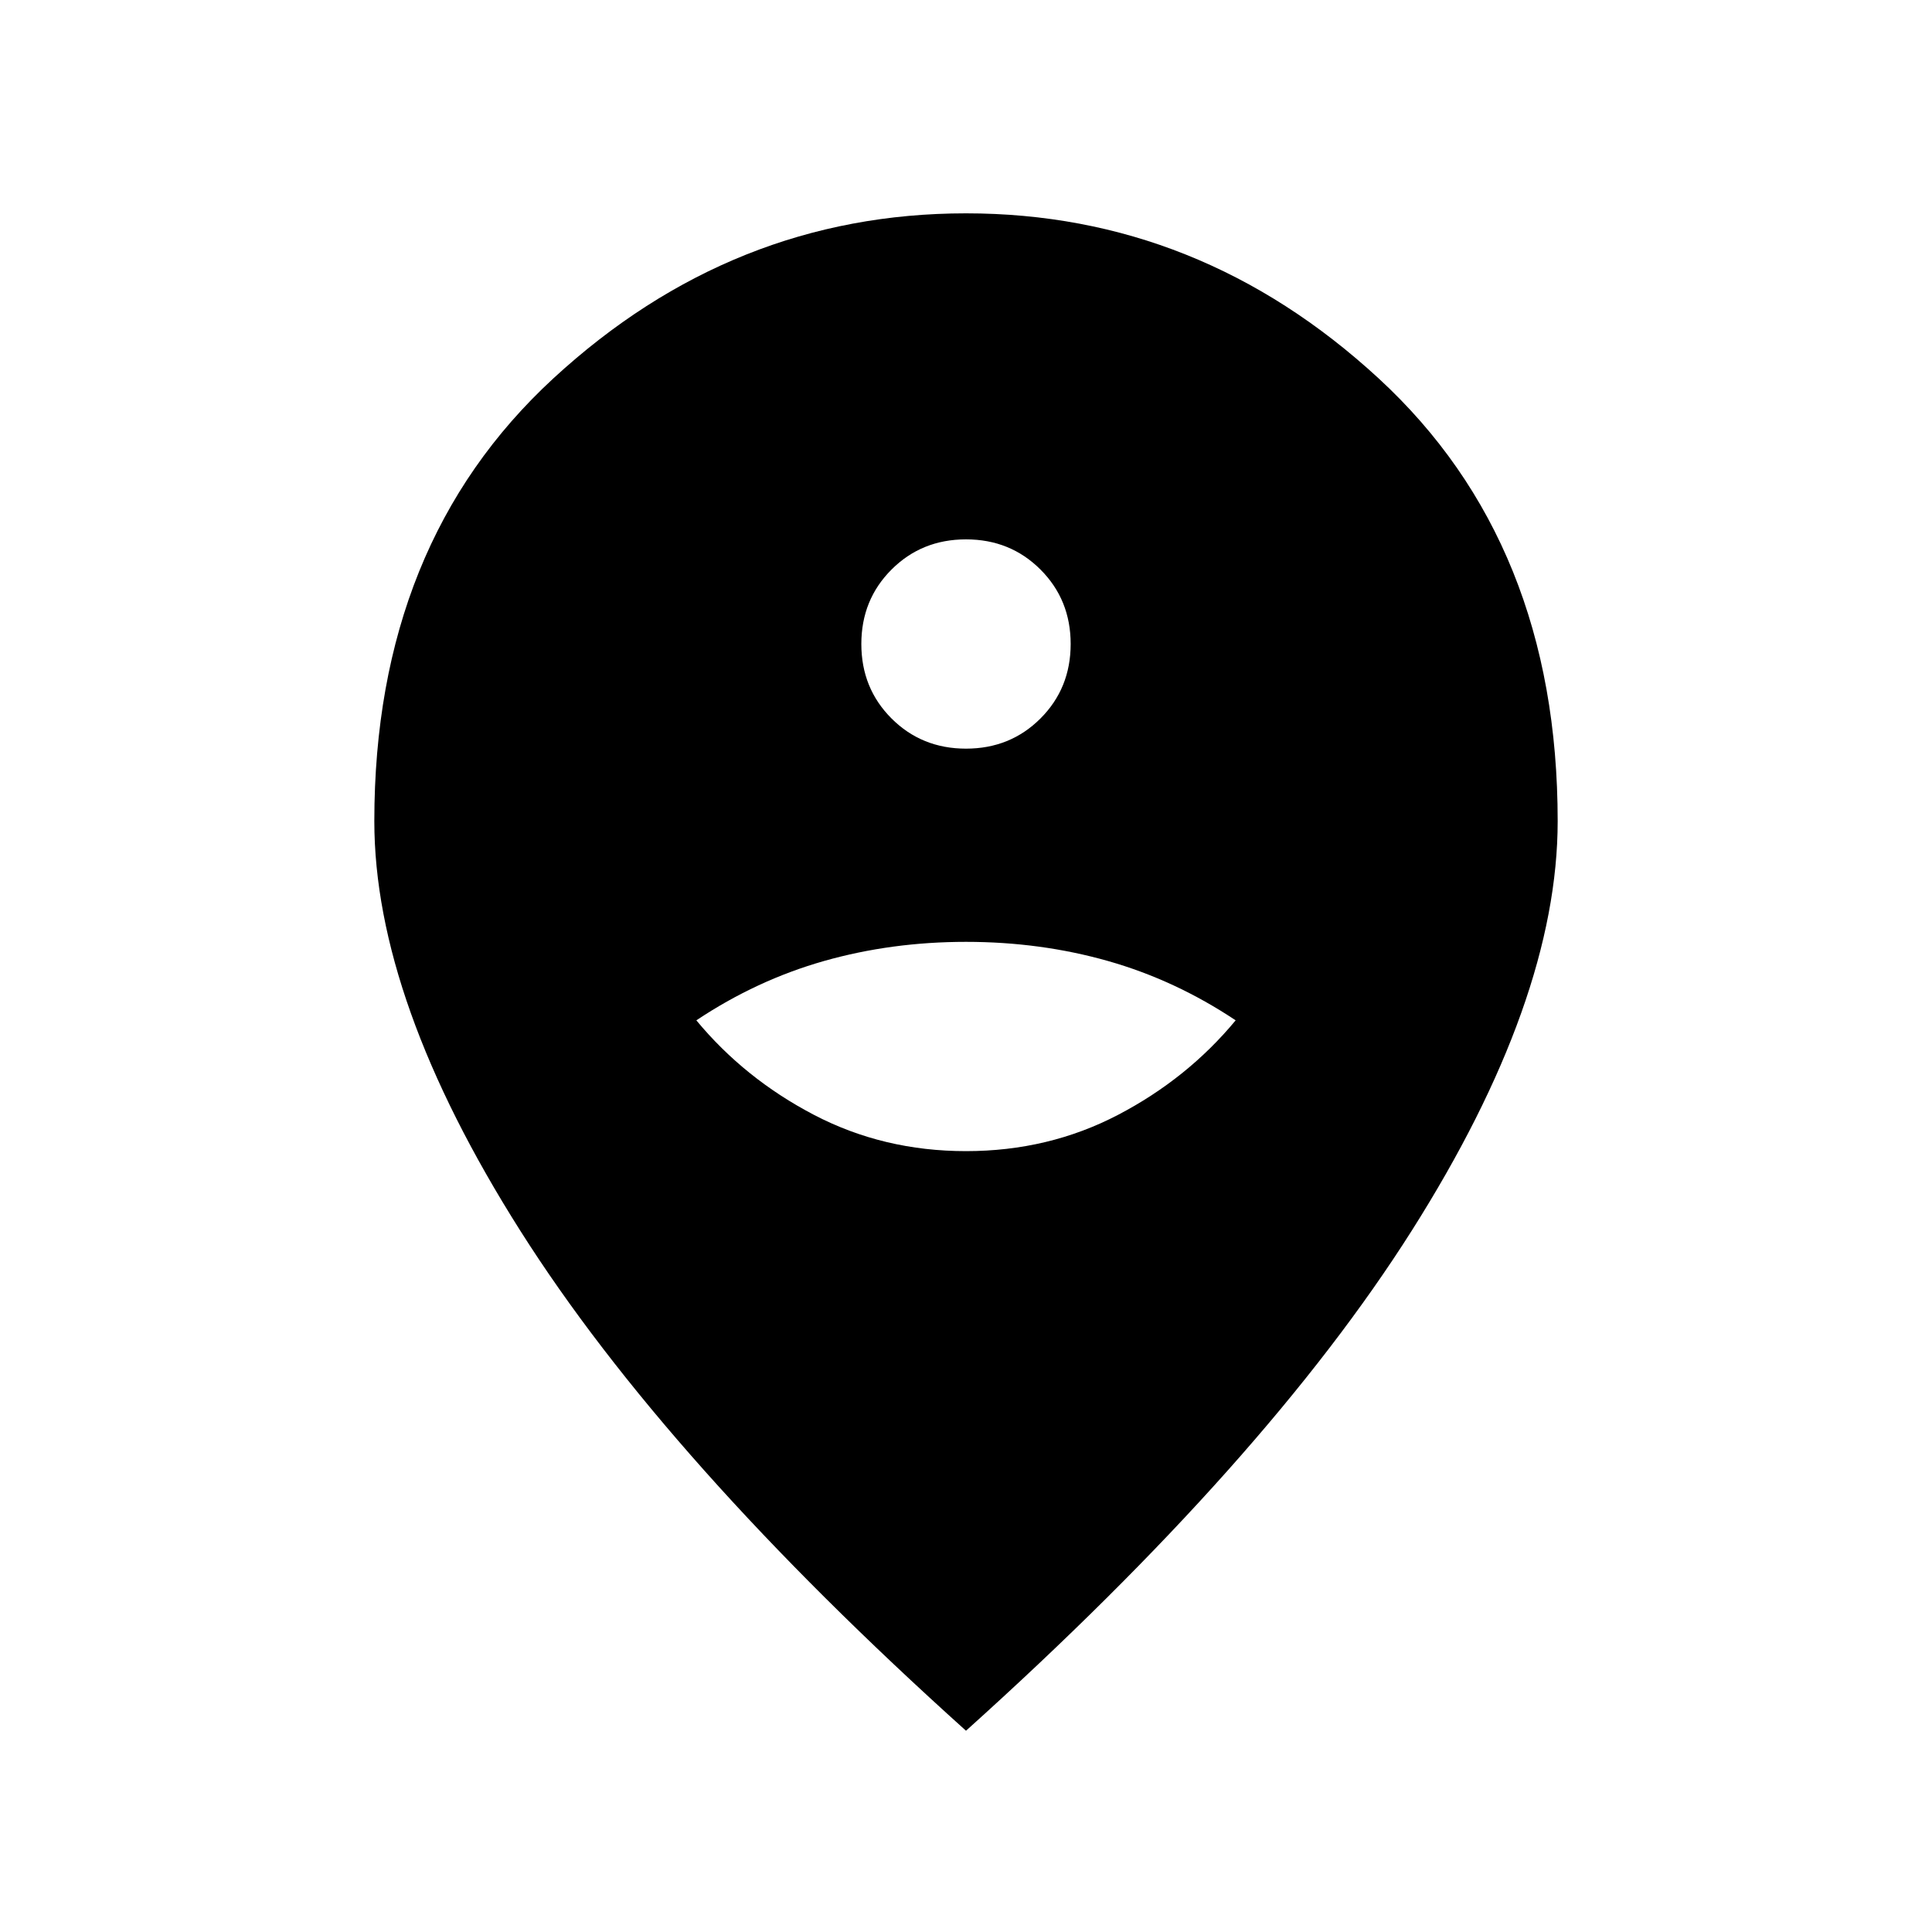 <svg xmlns="http://www.w3.org/2000/svg" height="40" width="40"><path d="M20 23.833q1.708 0 3.146-.75 1.437-.75 2.437-1.958-1.25-.833-2.645-1.229Q21.542 19.5 20 19.5q-1.542 0-2.938.396-1.395.396-2.645 1.229 1 1.208 2.437 1.958 1.438.75 3.146.75Zm0-8.333q.917 0 1.542-.625t.625-1.542q0-.916-.625-1.541-.625-.625-1.542-.625t-1.542.625q-.625.625-.625 1.541 0 .917.625 1.542T20 15.5Zm0 20.333q-6.208-5.583-9.229-10.354Q7.75 20.708 7.75 17q0-5.75 3.708-9.167Q15.167 4.417 20 4.417t8.542 3.416Q32.25 11.25 32.25 17q0 3.708-3.021 8.479Q26.208 30.25 20 35.833Z"/></svg>